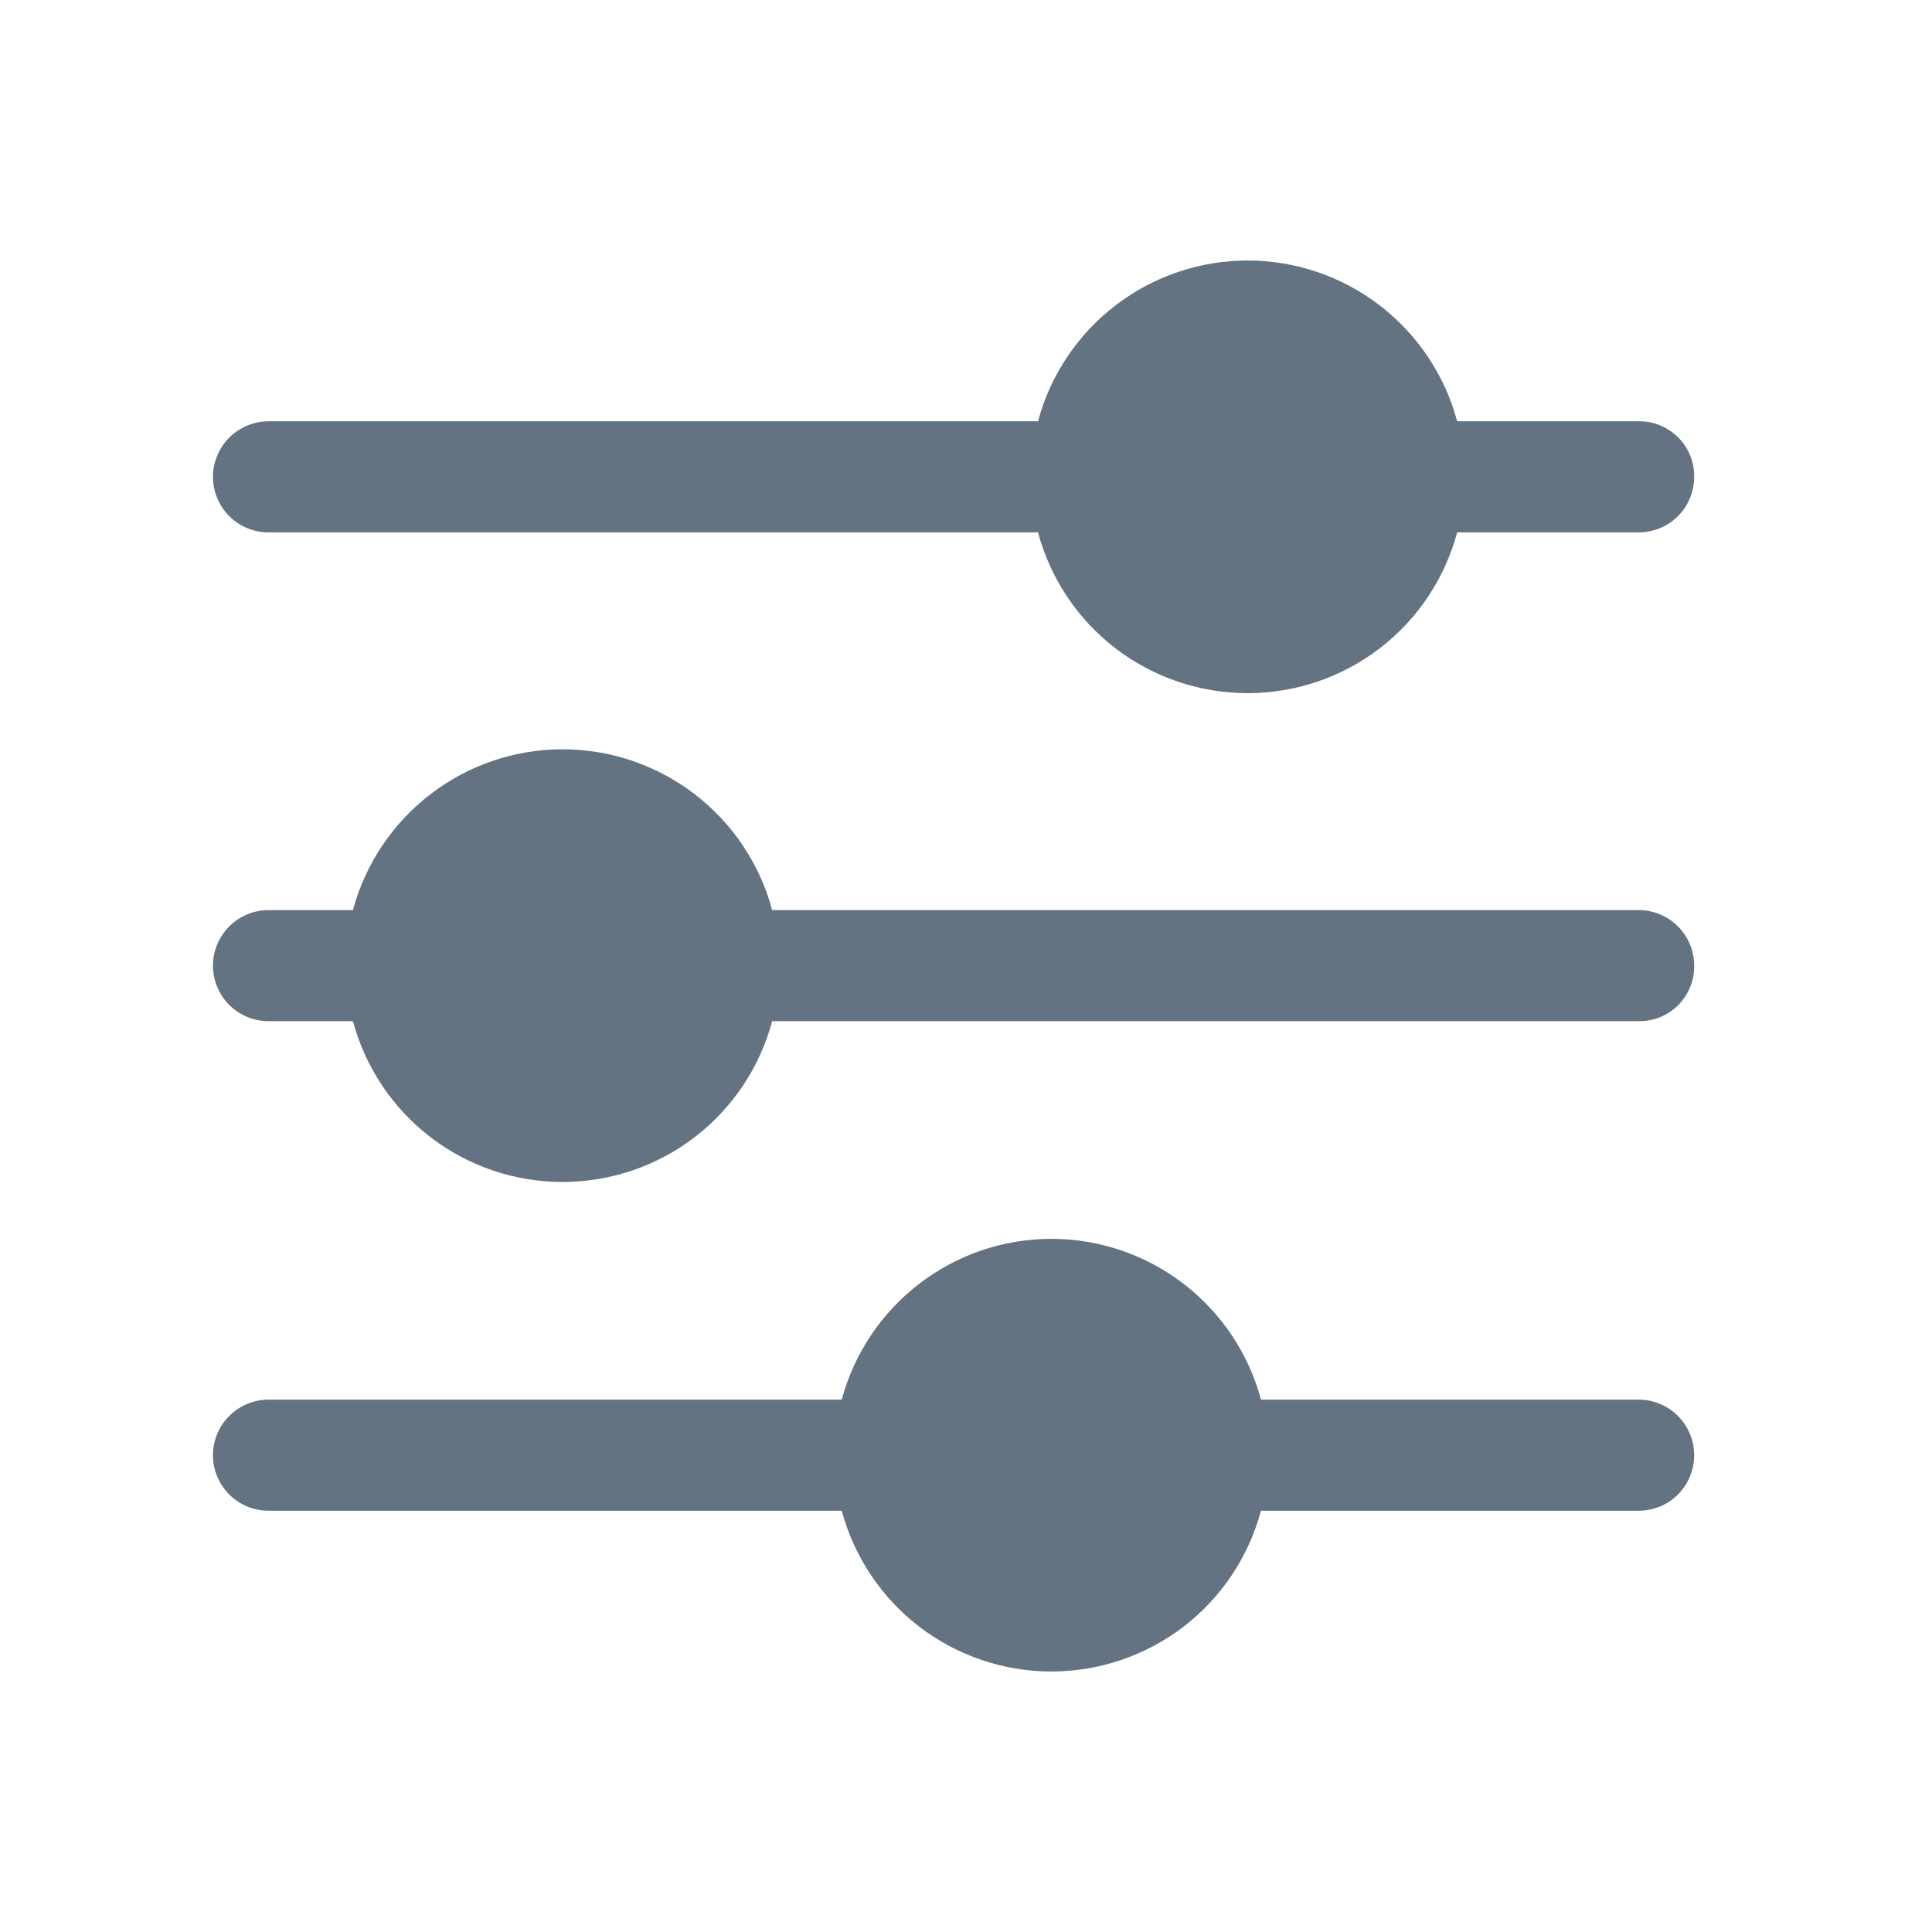 <svg width="18" height="18" viewBox="0 0 18 18" fill="none" xmlns="http://www.w3.org/2000/svg">
<path d="M15.784 13.558C15.784 13.695 15.73 13.827 15.633 13.924C15.536 14.021 15.404 14.075 15.267 14.075H11.748C11.633 14.505 11.379 14.885 11.026 15.156C10.673 15.426 10.24 15.573 9.795 15.573C9.35 15.573 8.918 15.426 8.565 15.156C8.212 14.885 7.958 14.505 7.842 14.075H2.502C2.365 14.075 2.233 14.021 2.136 13.924C2.039 13.827 1.984 13.695 1.984 13.558C1.984 13.42 2.039 13.289 2.136 13.192C2.233 13.095 2.365 13.04 2.502 13.04H7.842C7.958 12.61 8.212 12.231 8.565 11.96C8.918 11.689 9.35 11.542 9.795 11.542C10.24 11.542 10.673 11.689 11.026 11.96C11.379 12.231 11.633 12.61 11.748 13.04H15.267C15.404 13.04 15.536 13.095 15.633 13.192C15.73 13.289 15.784 13.42 15.784 13.558ZM15.784 4.443C15.784 4.58 15.73 4.712 15.633 4.809C15.536 4.906 15.404 4.96 15.267 4.96H13.576C13.461 5.39 13.207 5.77 12.854 6.041C12.501 6.311 12.069 6.458 11.624 6.458C11.179 6.458 10.746 6.311 10.393 6.041C10.04 5.77 9.786 5.39 9.671 4.96H2.502C2.434 4.96 2.367 4.947 2.304 4.921C2.241 4.895 2.184 4.857 2.136 4.809C2.088 4.761 2.05 4.704 2.024 4.641C1.998 4.578 1.984 4.511 1.984 4.443C1.984 4.375 1.998 4.308 2.024 4.245C2.05 4.182 2.088 4.125 2.136 4.077C2.184 4.029 2.241 3.991 2.304 3.965C2.367 3.939 2.434 3.925 2.502 3.925H9.671C9.786 3.495 10.04 3.116 10.393 2.845C10.746 2.574 11.179 2.427 11.624 2.427C12.069 2.427 12.501 2.574 12.854 2.845C13.207 3.116 13.461 3.495 13.576 3.925H15.267C15.335 3.924 15.403 3.937 15.466 3.963C15.529 3.988 15.587 4.027 15.635 4.075C15.683 4.123 15.721 4.18 15.747 4.244C15.773 4.307 15.785 4.375 15.784 4.443ZM15.784 8.997C15.785 9.065 15.773 9.133 15.747 9.196C15.721 9.259 15.683 9.317 15.635 9.365C15.587 9.413 15.529 9.451 15.466 9.477C15.403 9.502 15.335 9.515 15.267 9.514H7.194C7.079 9.944 6.825 10.324 6.472 10.595C6.119 10.866 5.686 11.012 5.241 11.012C4.796 11.012 4.364 10.866 4.011 10.595C3.658 10.324 3.404 9.944 3.288 9.514H2.502C2.365 9.514 2.233 9.46 2.136 9.363C2.039 9.266 1.984 9.134 1.984 8.997C1.984 8.86 2.039 8.728 2.136 8.631C2.233 8.534 2.365 8.479 2.502 8.479H3.288C3.404 8.049 3.658 7.67 4.011 7.399C4.364 7.128 4.796 6.981 5.241 6.981C5.686 6.981 6.119 7.128 6.472 7.399C6.825 7.67 7.079 8.049 7.194 8.479H15.267C15.404 8.479 15.536 8.534 15.633 8.631C15.73 8.728 15.784 8.86 15.784 8.997Z" fill="#637381"/>
</svg>
